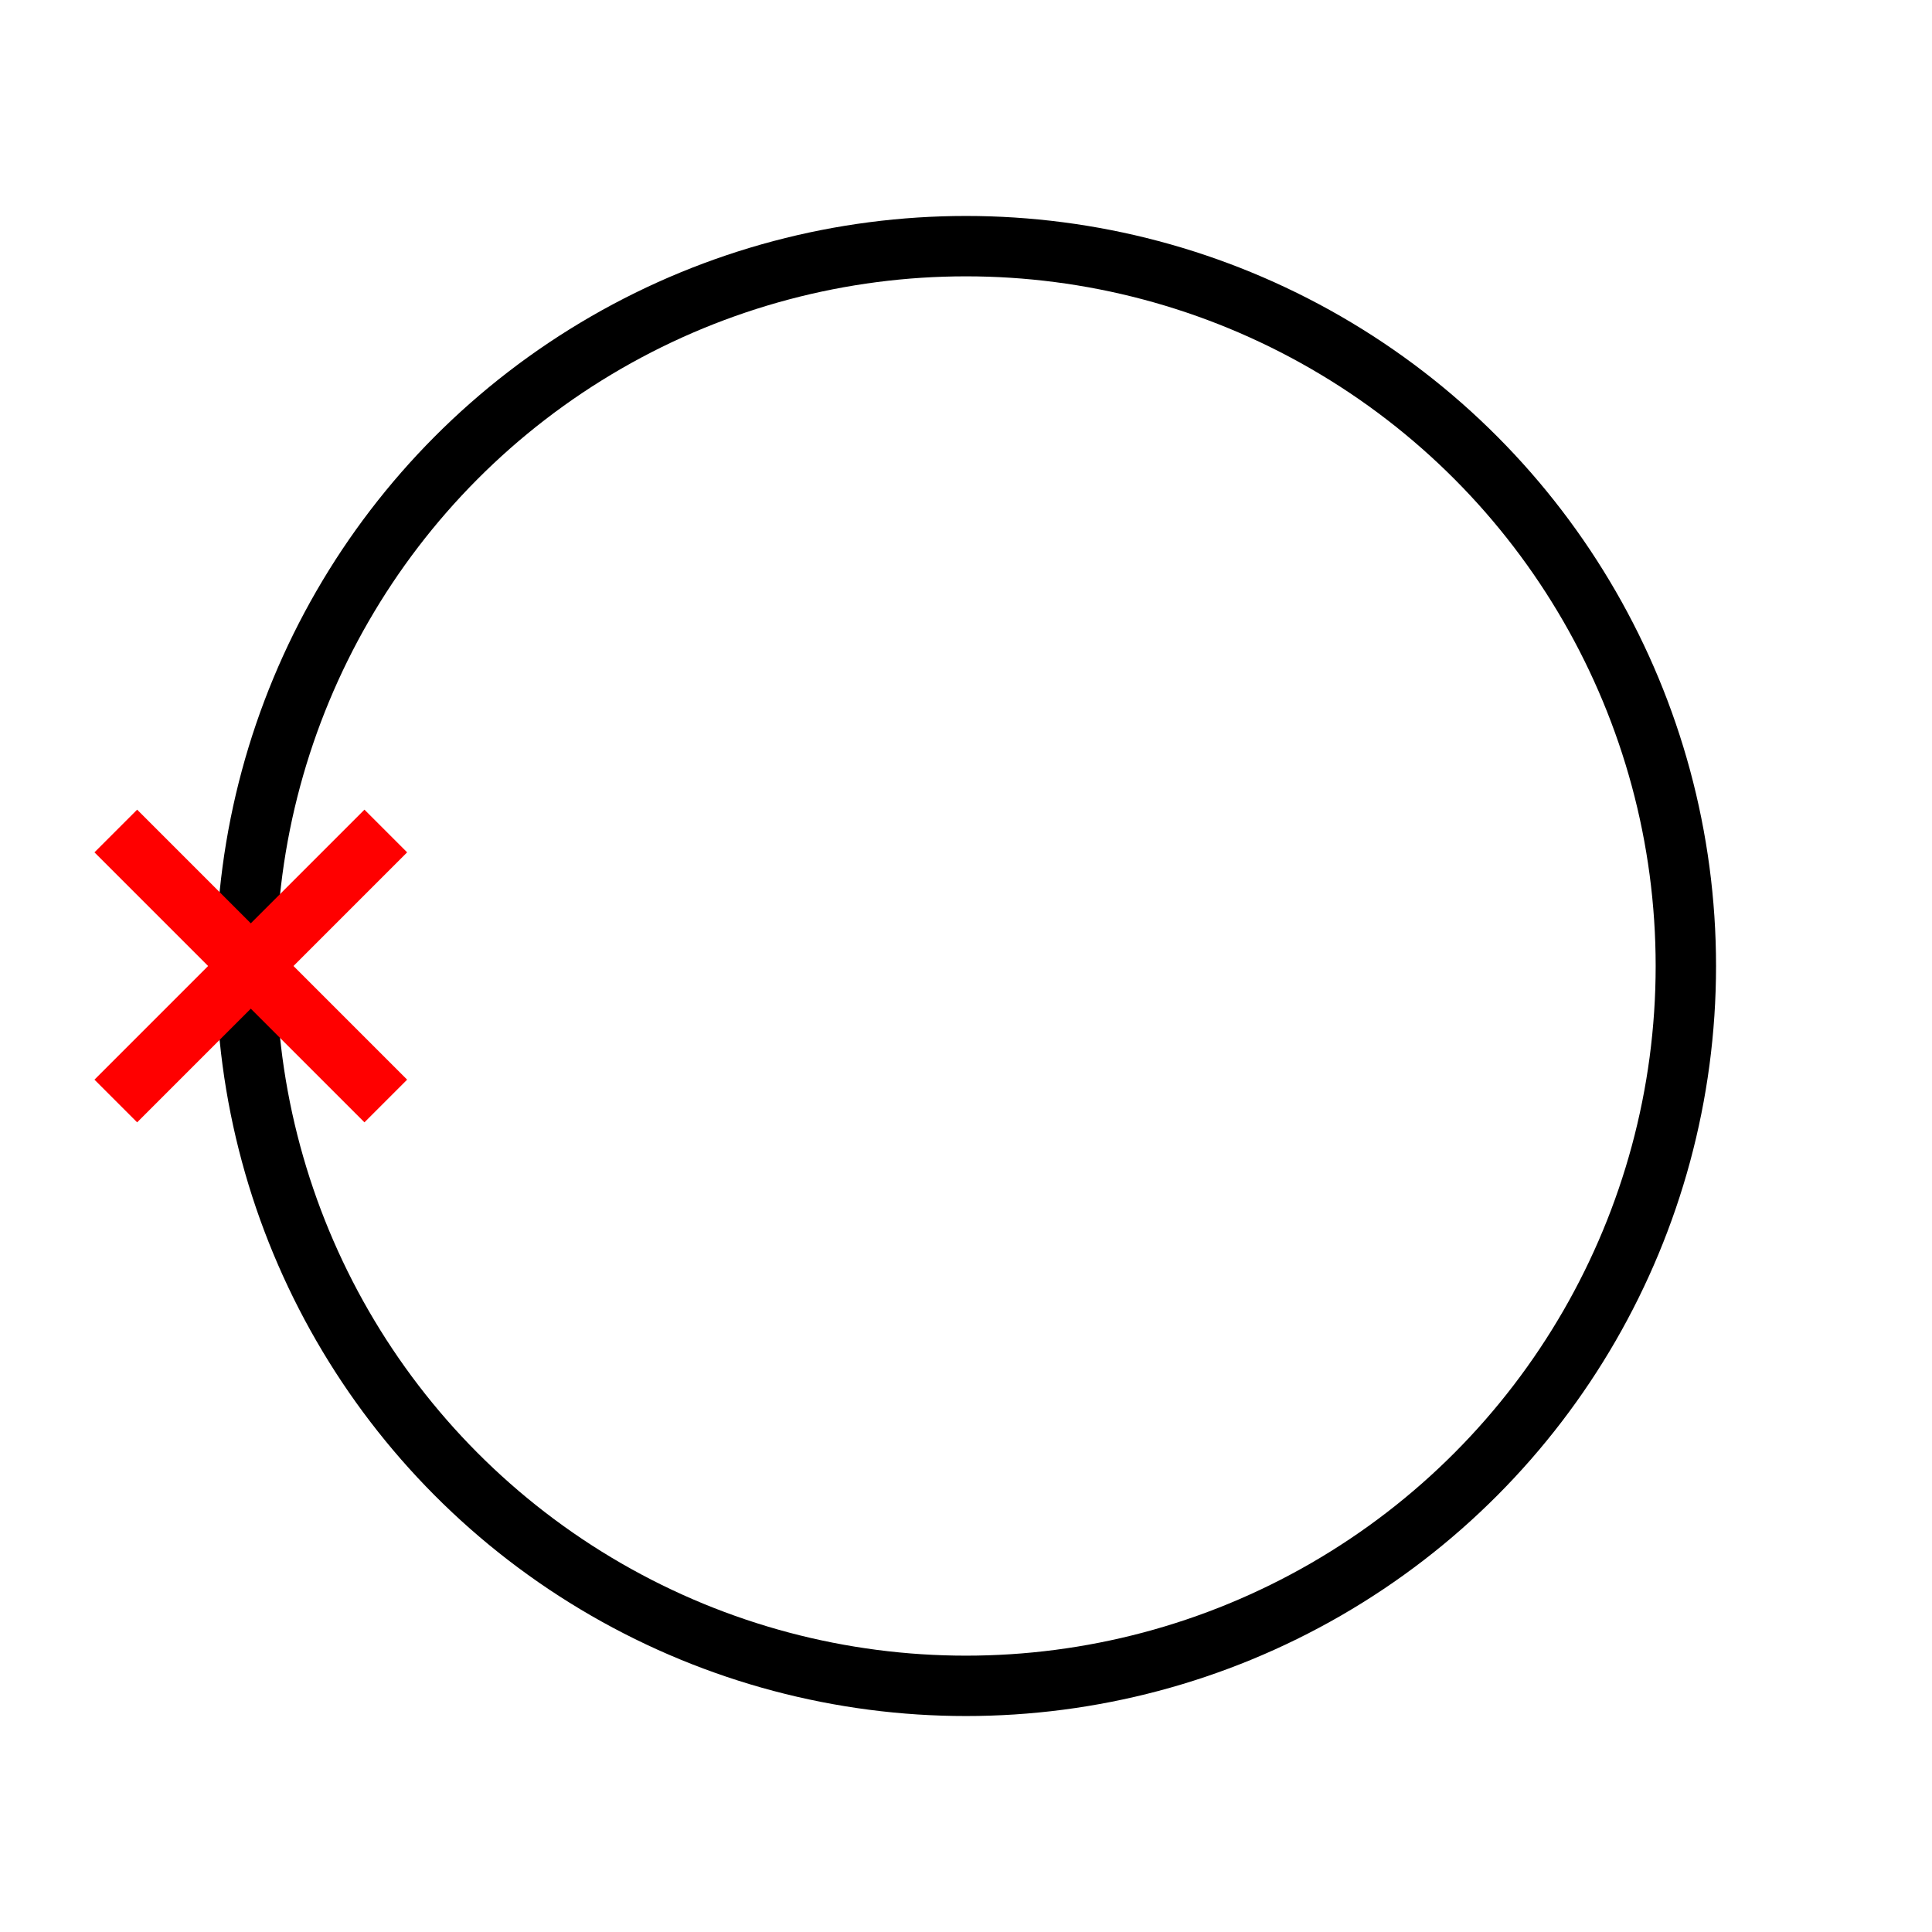 <?xml version="1.0" encoding="UTF-8" standalone="no"?>
<svg
   width="32"
   height="32"
   viewBox="0 0 32 32"
   version="1.1"
   id="svg8"
   sodipodi:docname="snap-quadrant.svg"
   inkscape:version="1.4.2 (ebf0e940, 2025-05-08)"
   xmlns:inkscape="http://www.inkscape.org/namespaces/inkscape"
   xmlns:sodipodi="http://sodipodi.sourceforge.net/DTD/sodipodi-0.dtd"
   xmlns="http://www.w3.org/2000/svg"
   xmlns:svg="http://www.w3.org/2000/svg">
  <defs
     id="defs8" />
  <sodipodi:namedview
     id="namedview8"
     pagecolor="#ffffff"
     bordercolor="#111111"
     borderopacity="1"
     inkscape:showpageshadow="0"
     inkscape:pageopacity="0"
     inkscape:pagecheckerboard="1"
     inkscape:deskcolor="#d1d1d1"
     inkscape:zoom="13"
     inkscape:cx="13.769231"
     inkscape:cy="12.769231"
     inkscape:window-width="1232"
     inkscape:window-height="847"
     inkscape:window-x="0"
     inkscape:window-y="25"
     inkscape:window-maximized="0"
     inkscape:current-layer="svg8" />
  <!-- Circle with quadrant points -->
  <circle
     cx="16"
     cy="16"
     r="11.923"
     stroke="#666666"
     stroke-width="2"
     fill="none"
     id="circle1"
     style="stroke:#000000;stroke-width:1;stroke-dasharray:none;stroke-opacity:1" />
  <!-- Quadrant crosshairs -->
  <g
     id="g1"
     transform="translate(-11.846)">
    <path
       style="fill:none;fill-opacity:1;stroke:#ff0000;stroke-width:1;stroke-linecap:butt;stroke-dasharray:none;stroke-opacity:1"
       d="m 13.764,18.236 4.472,-4.472"
       id="path1-1"
       sodipodi:nodetypes="cc" />
    <path
       style="fill:none;fill-opacity:1;stroke:#ff0000;stroke-width:1;stroke-linecap:butt;stroke-dasharray:none;stroke-opacity:1"
       d="M 18.236,18.236 13.764,13.764"
       id="path1-1-6"
       sodipodi:nodetypes="cc" />
  </g>
</svg>
